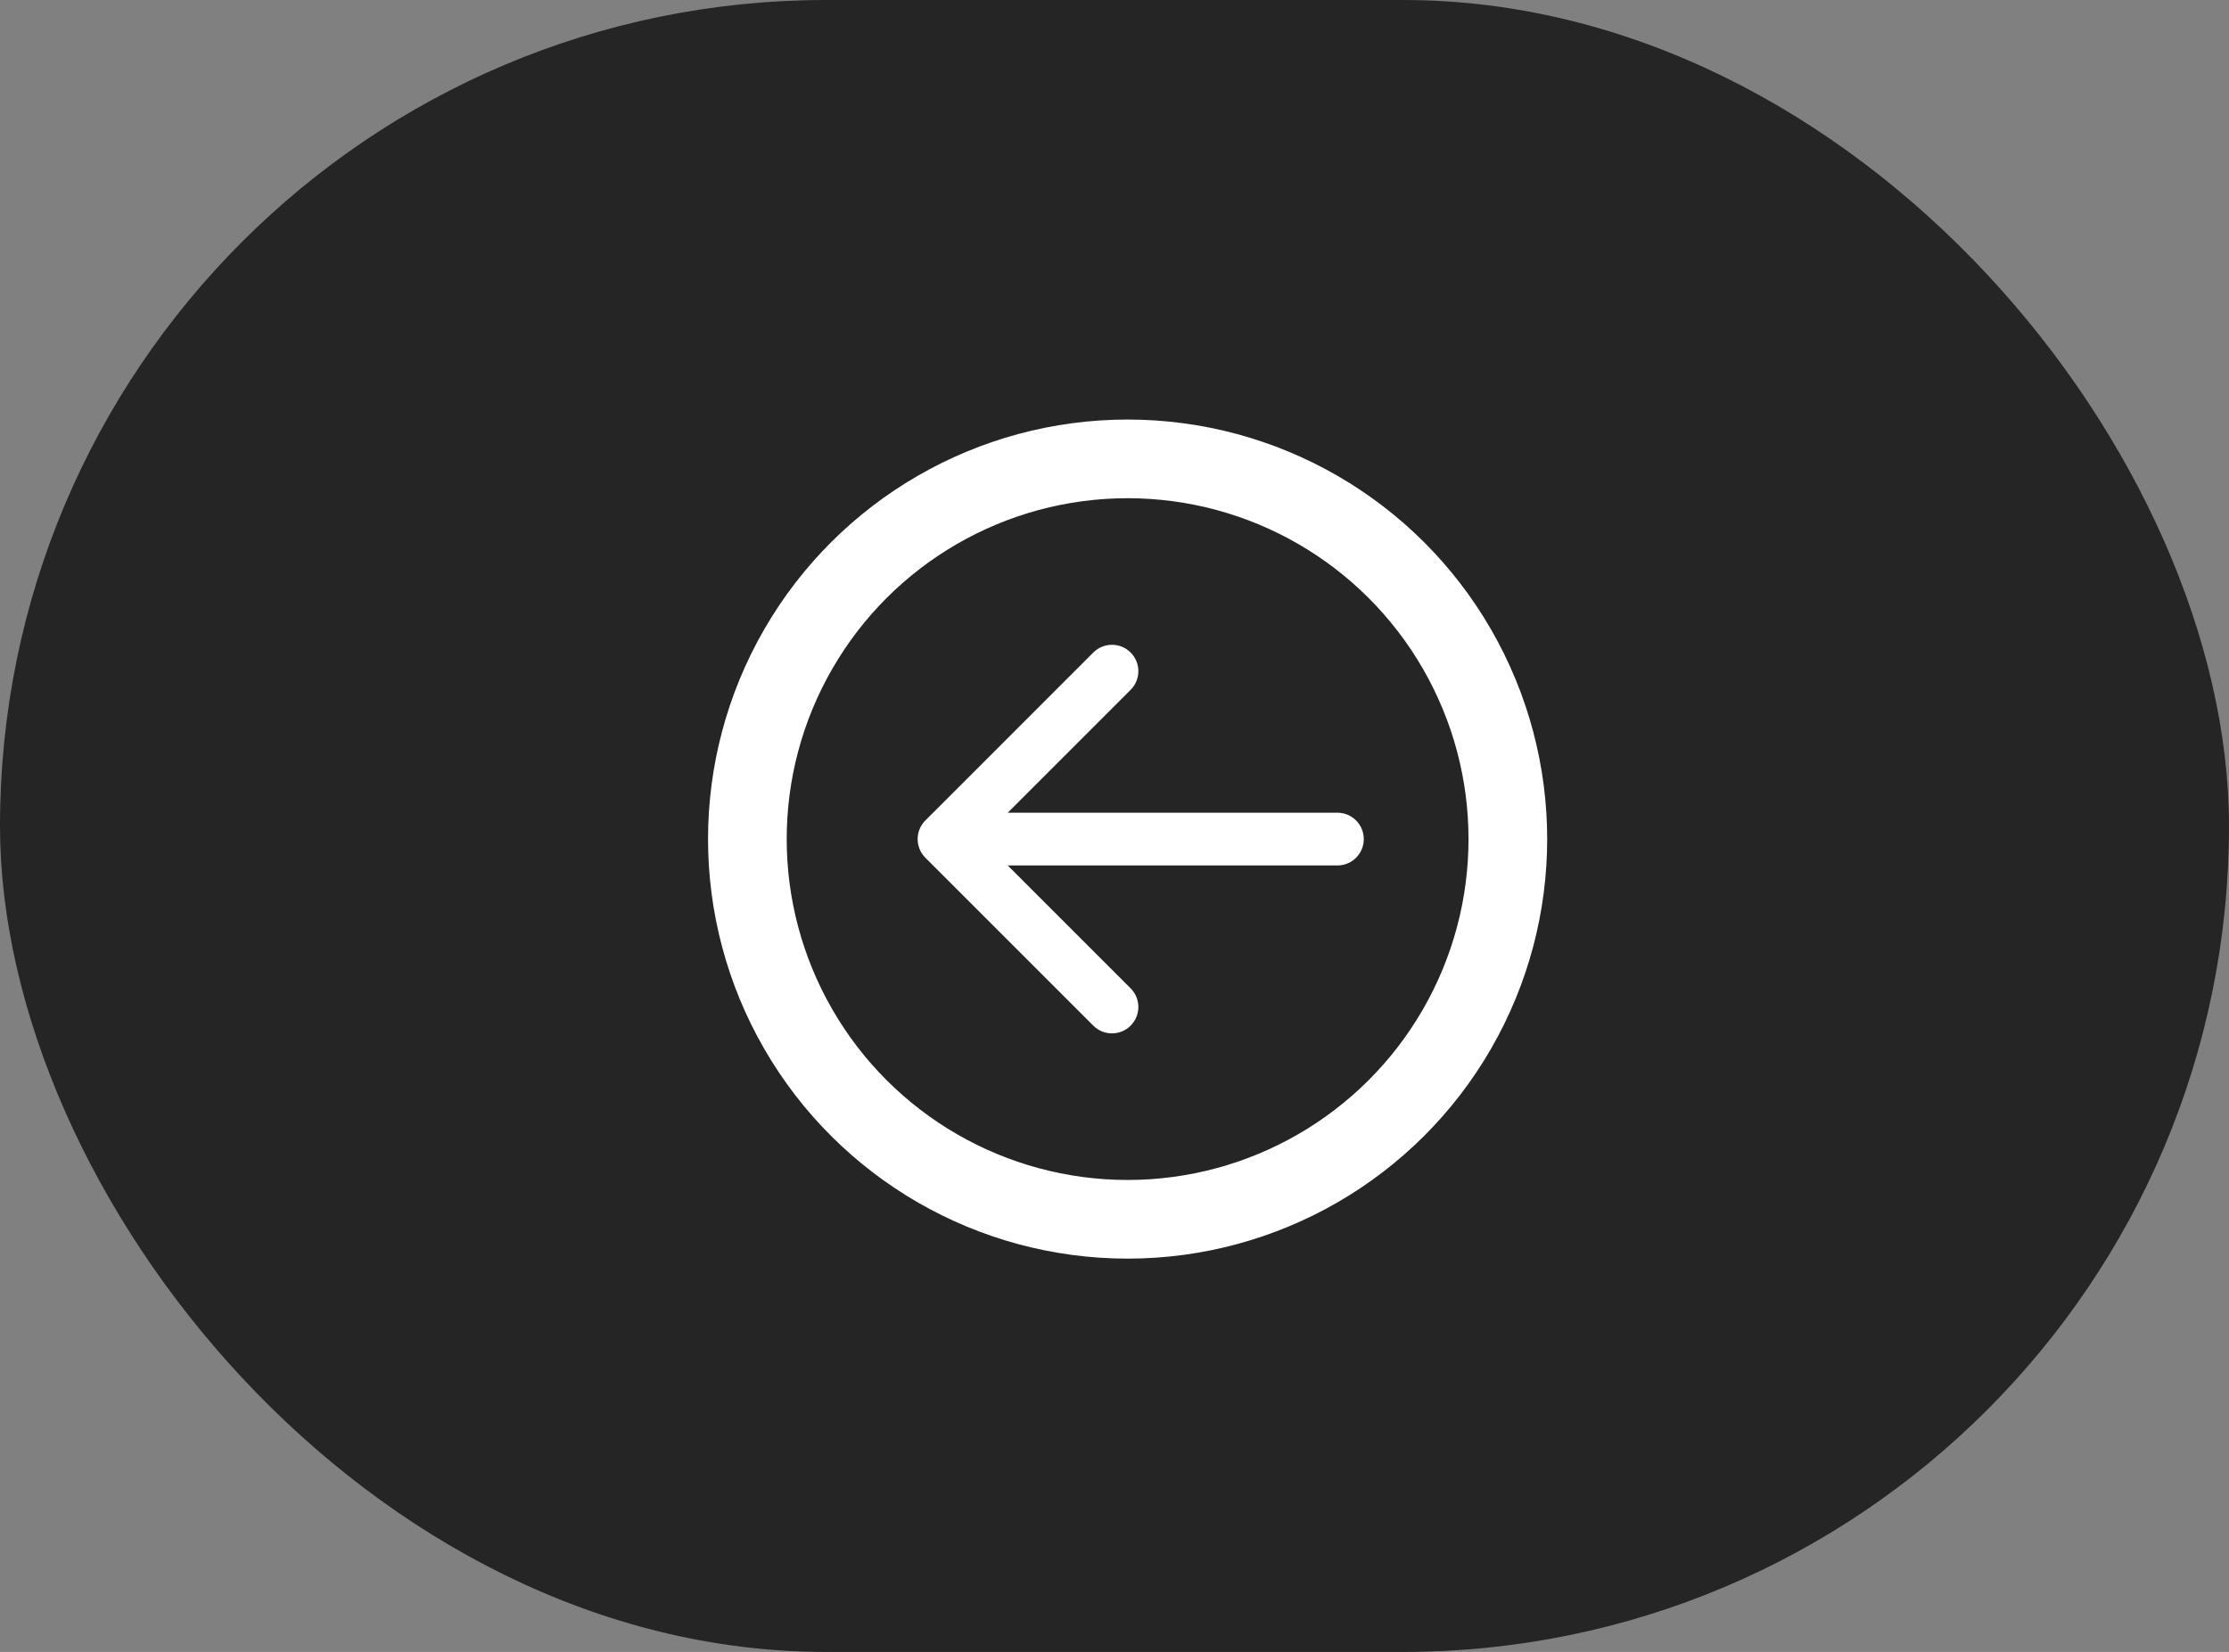 <svg width="85" height="63" viewBox="0 0 85 63" fill="none" xmlns="http://www.w3.org/2000/svg">
<rect x="0" y="0" width="85" height="63" fill="#808080" stroke="none"/>
<rect width="85" height="63" rx="31.5" fill="#252525"/>
<circle cx="43" cy="32" r="14.5" transform="rotate(-90 43 32)" stroke="white" stroke-width="3"/>
<path d="M51 33.006C51.556 33.006 52.006 32.556 52.006 32C52.006 31.444 51.556 30.994 51 30.994V33.006ZM35.288 31.289C34.895 31.682 34.895 32.319 35.288 32.712L41.692 39.115C42.085 39.508 42.722 39.508 43.115 39.115C43.508 38.722 43.508 38.085 43.115 37.692L37.423 32L43.115 26.308C43.508 25.915 43.508 25.278 43.115 24.885C42.722 24.492 42.085 24.492 41.692 24.885L35.288 31.289ZM51 30.994H36V33.006H51V30.994Z" fill="white"/>
</svg>
